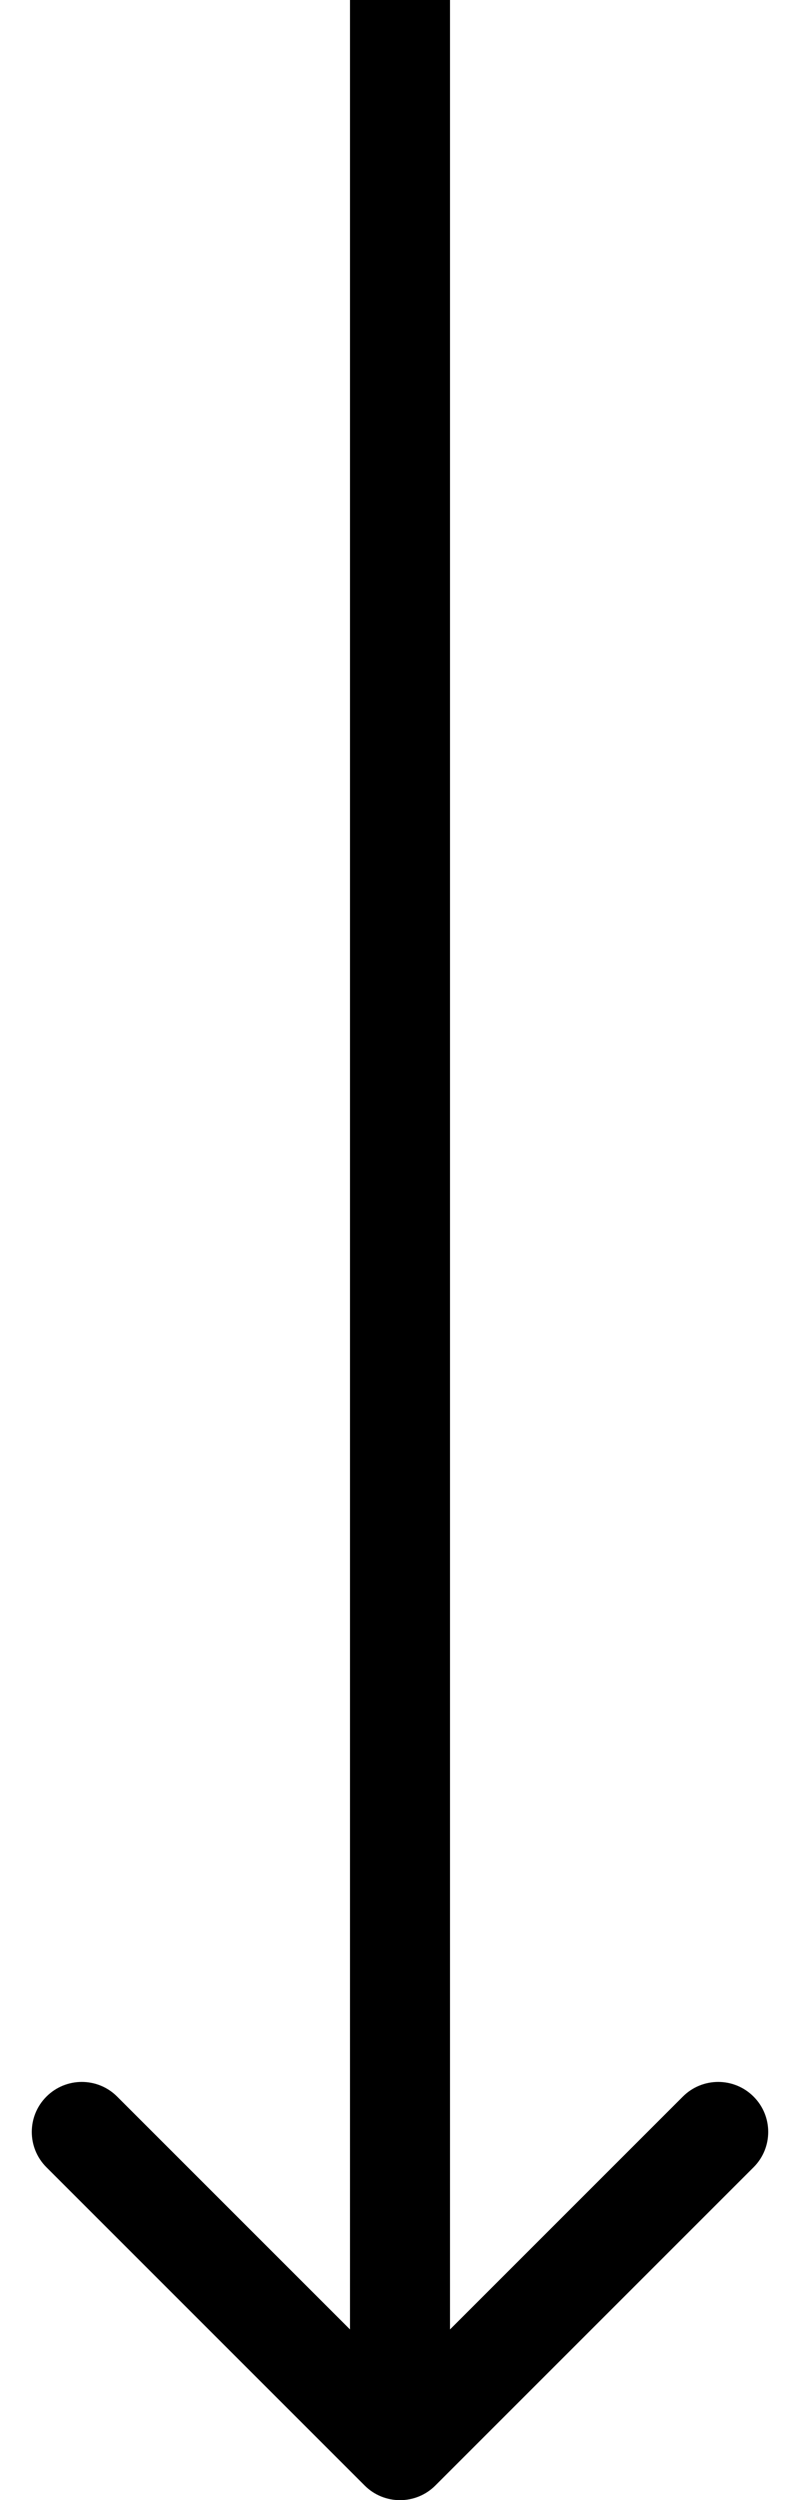 <svg viewBox="0 0 16 50" fill="none" xmlns="http://www.w3.org/2000/svg">
    <path d="M7.293 49.707C7.683 50.098 8.317 50.098 8.707 49.707L15.071 43.343C15.462 42.953 15.462 42.319 15.071 41.929C14.681 41.538 14.047 41.538 13.657 41.929L8 47.586L2.343 41.929C1.953 41.538 1.319 41.538 0.929 41.929C0.538 42.319 0.538 42.953 0.929 43.343L7.293 49.707ZM7 0L7 49H9L9 0L7 0Z" fill="currentColor"/>
</svg>
    